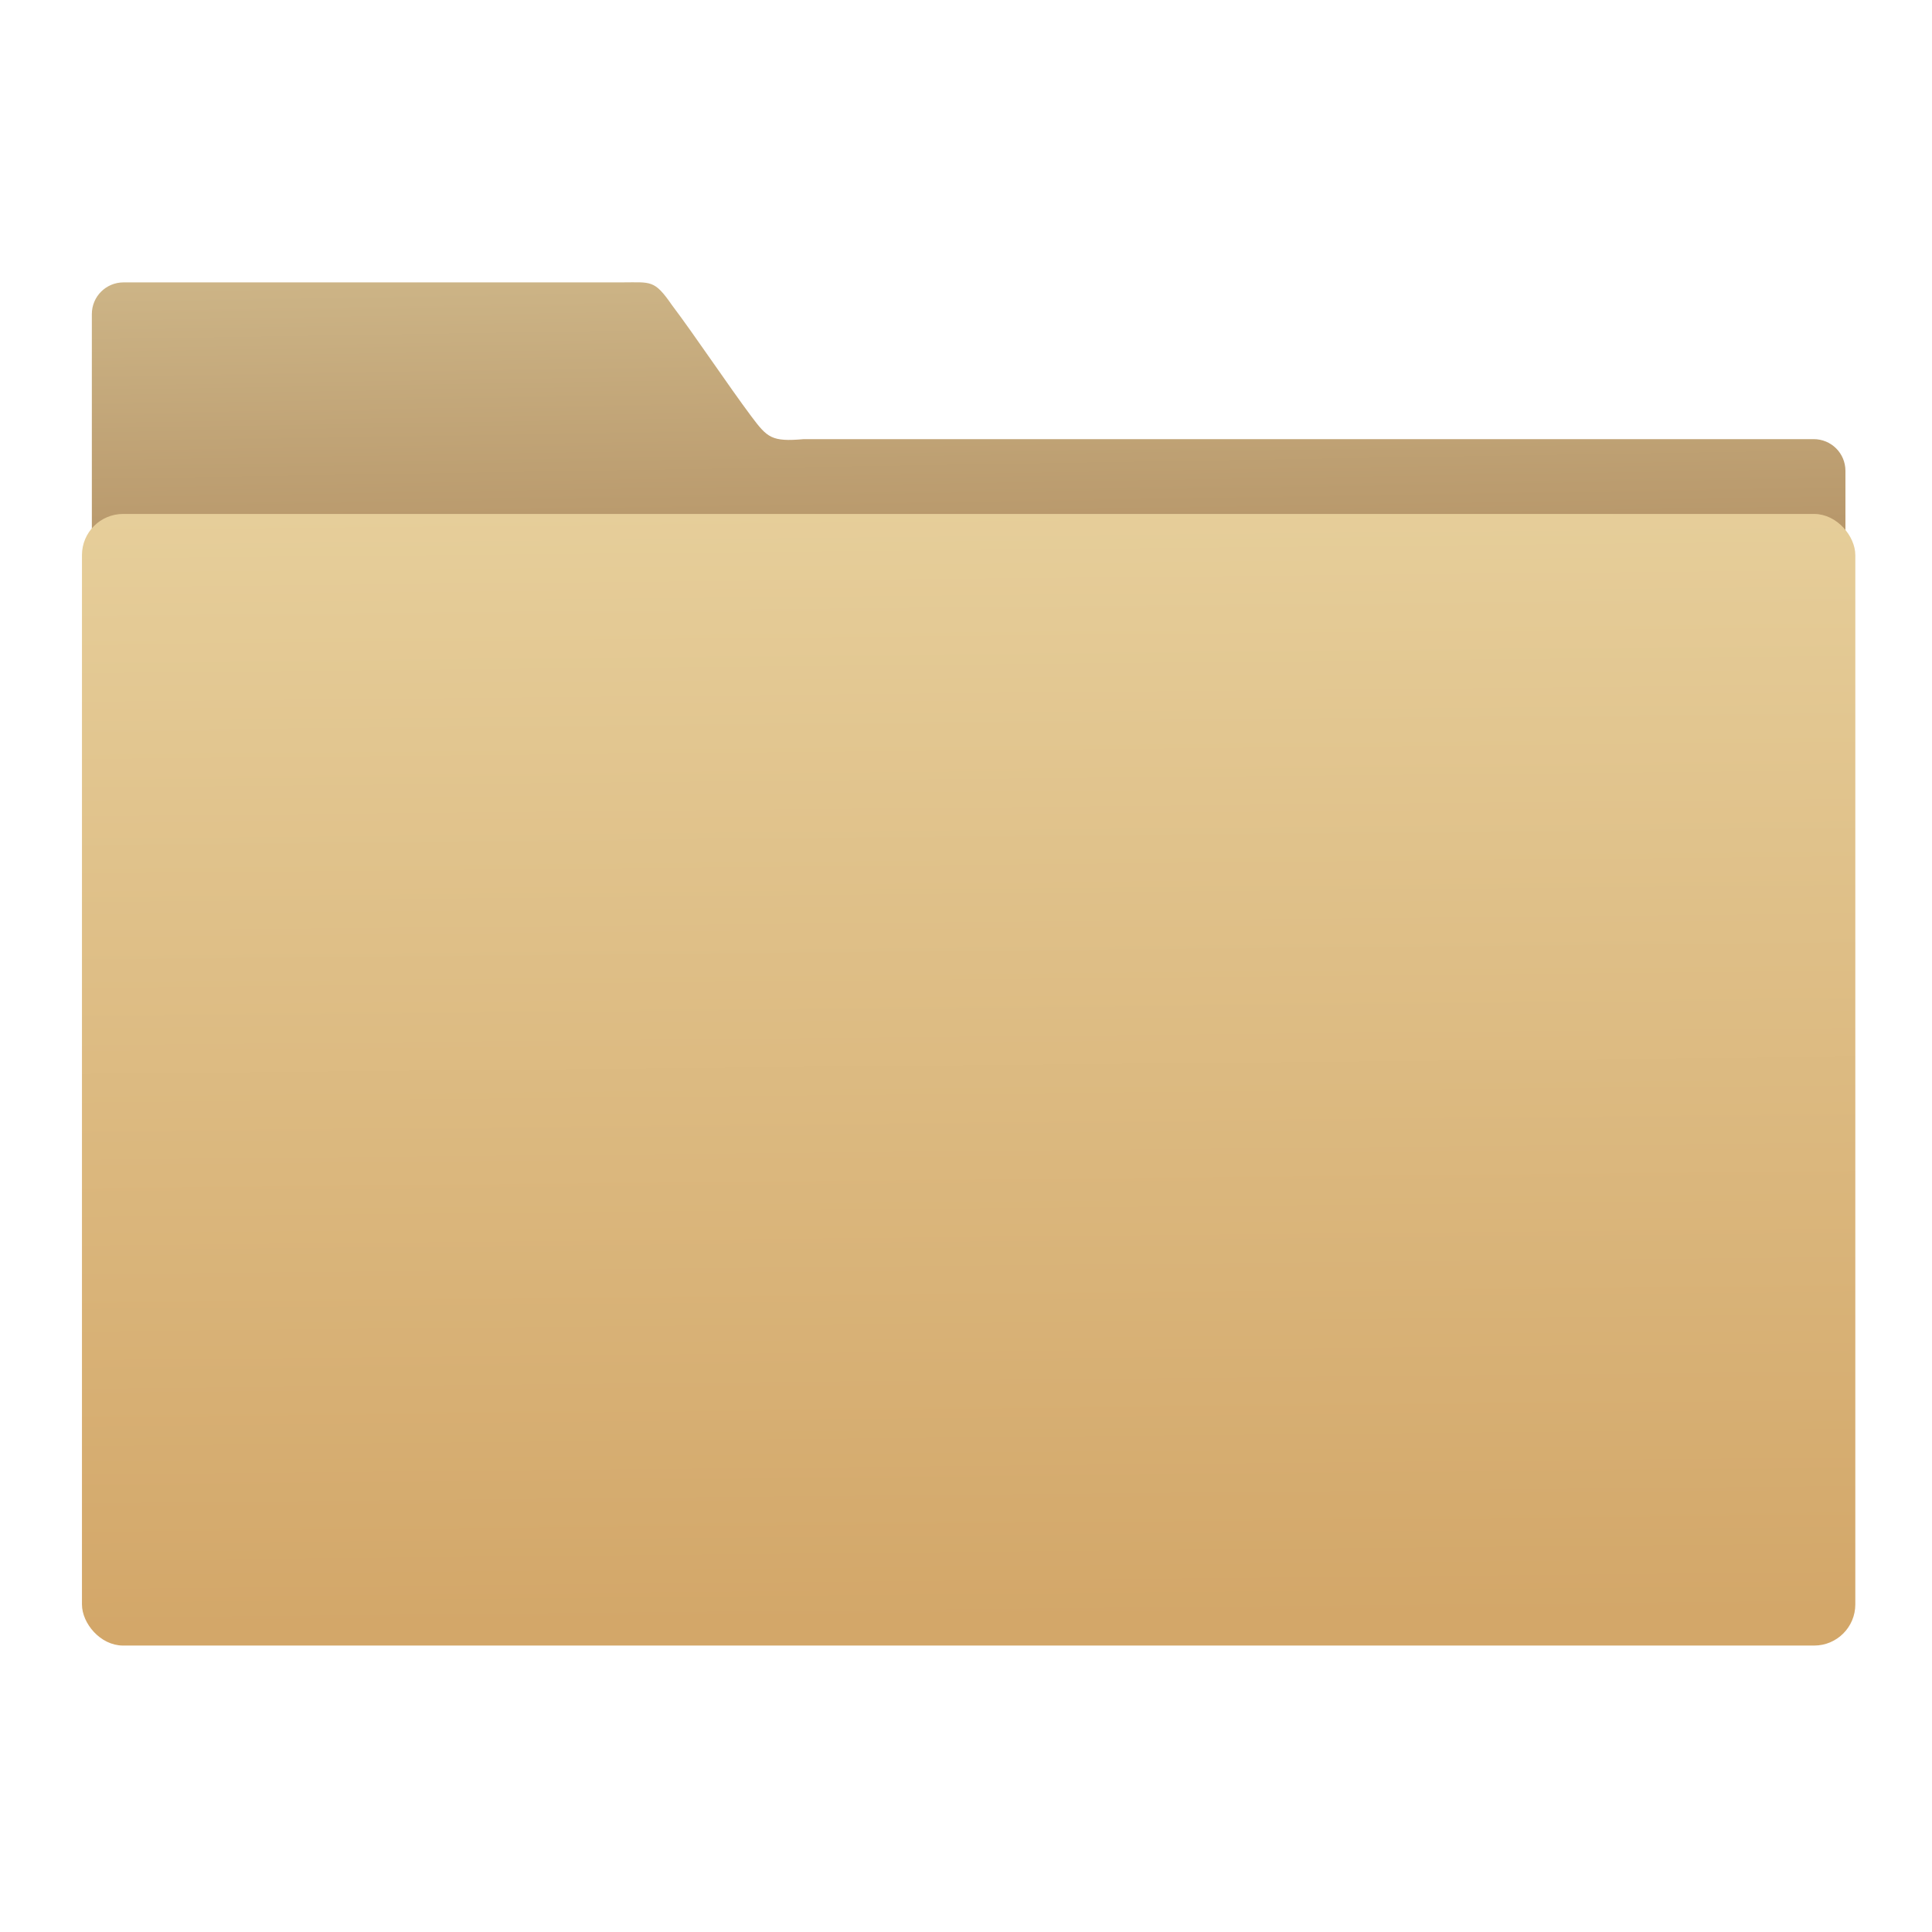 <svg xmlns="http://www.w3.org/2000/svg" viewBox="0 0 64 64"><defs><linearGradient id="0" x1="59.44" y1="-20.18" x2="59.15" y2="-37.783" gradientUnits="userSpaceOnUse" gradientTransform="matrix(4.175 0 0 4.168-1066.12 447.73)"><stop stop-color="#b8986b"/><stop offset="1" stop-color="#ceb688"/></linearGradient><linearGradient gradientUnits="userSpaceOnUse" y2="354.29" x2="-704.05" y1="647.77" x1="-701.19" id="1"><stop stop-color="#d3a769"/><stop offset="1" stop-color="#e6ce9a"/></linearGradient></defs><path transform="matrix(.126 0 0 .126 115.04-27.788)" d="m-880.52 294.78c-4.626 0-8.349 3.718-8.349 8.335v161.41l88.94.193 372.09.807v-121.2c0-4.618-3.724-8.335-8.35-8.335h-265.48c-8.51.751-9.607-.377-13.812-5.981-5.964-7.968-14.969-21.443-20.84-29.21-4.712-6.805-5.477-6.02-13.292-6.02z" fill="url(#0)" color="#000"/><rect width="463.85" height="295.13" x="-890.28" y="356.85" transform="matrix(.126 0 0 .126 115.04-27.788)" fill="url(#1)" stroke="url(#1)" stroke-width="2.378" rx="9.63"/></svg>